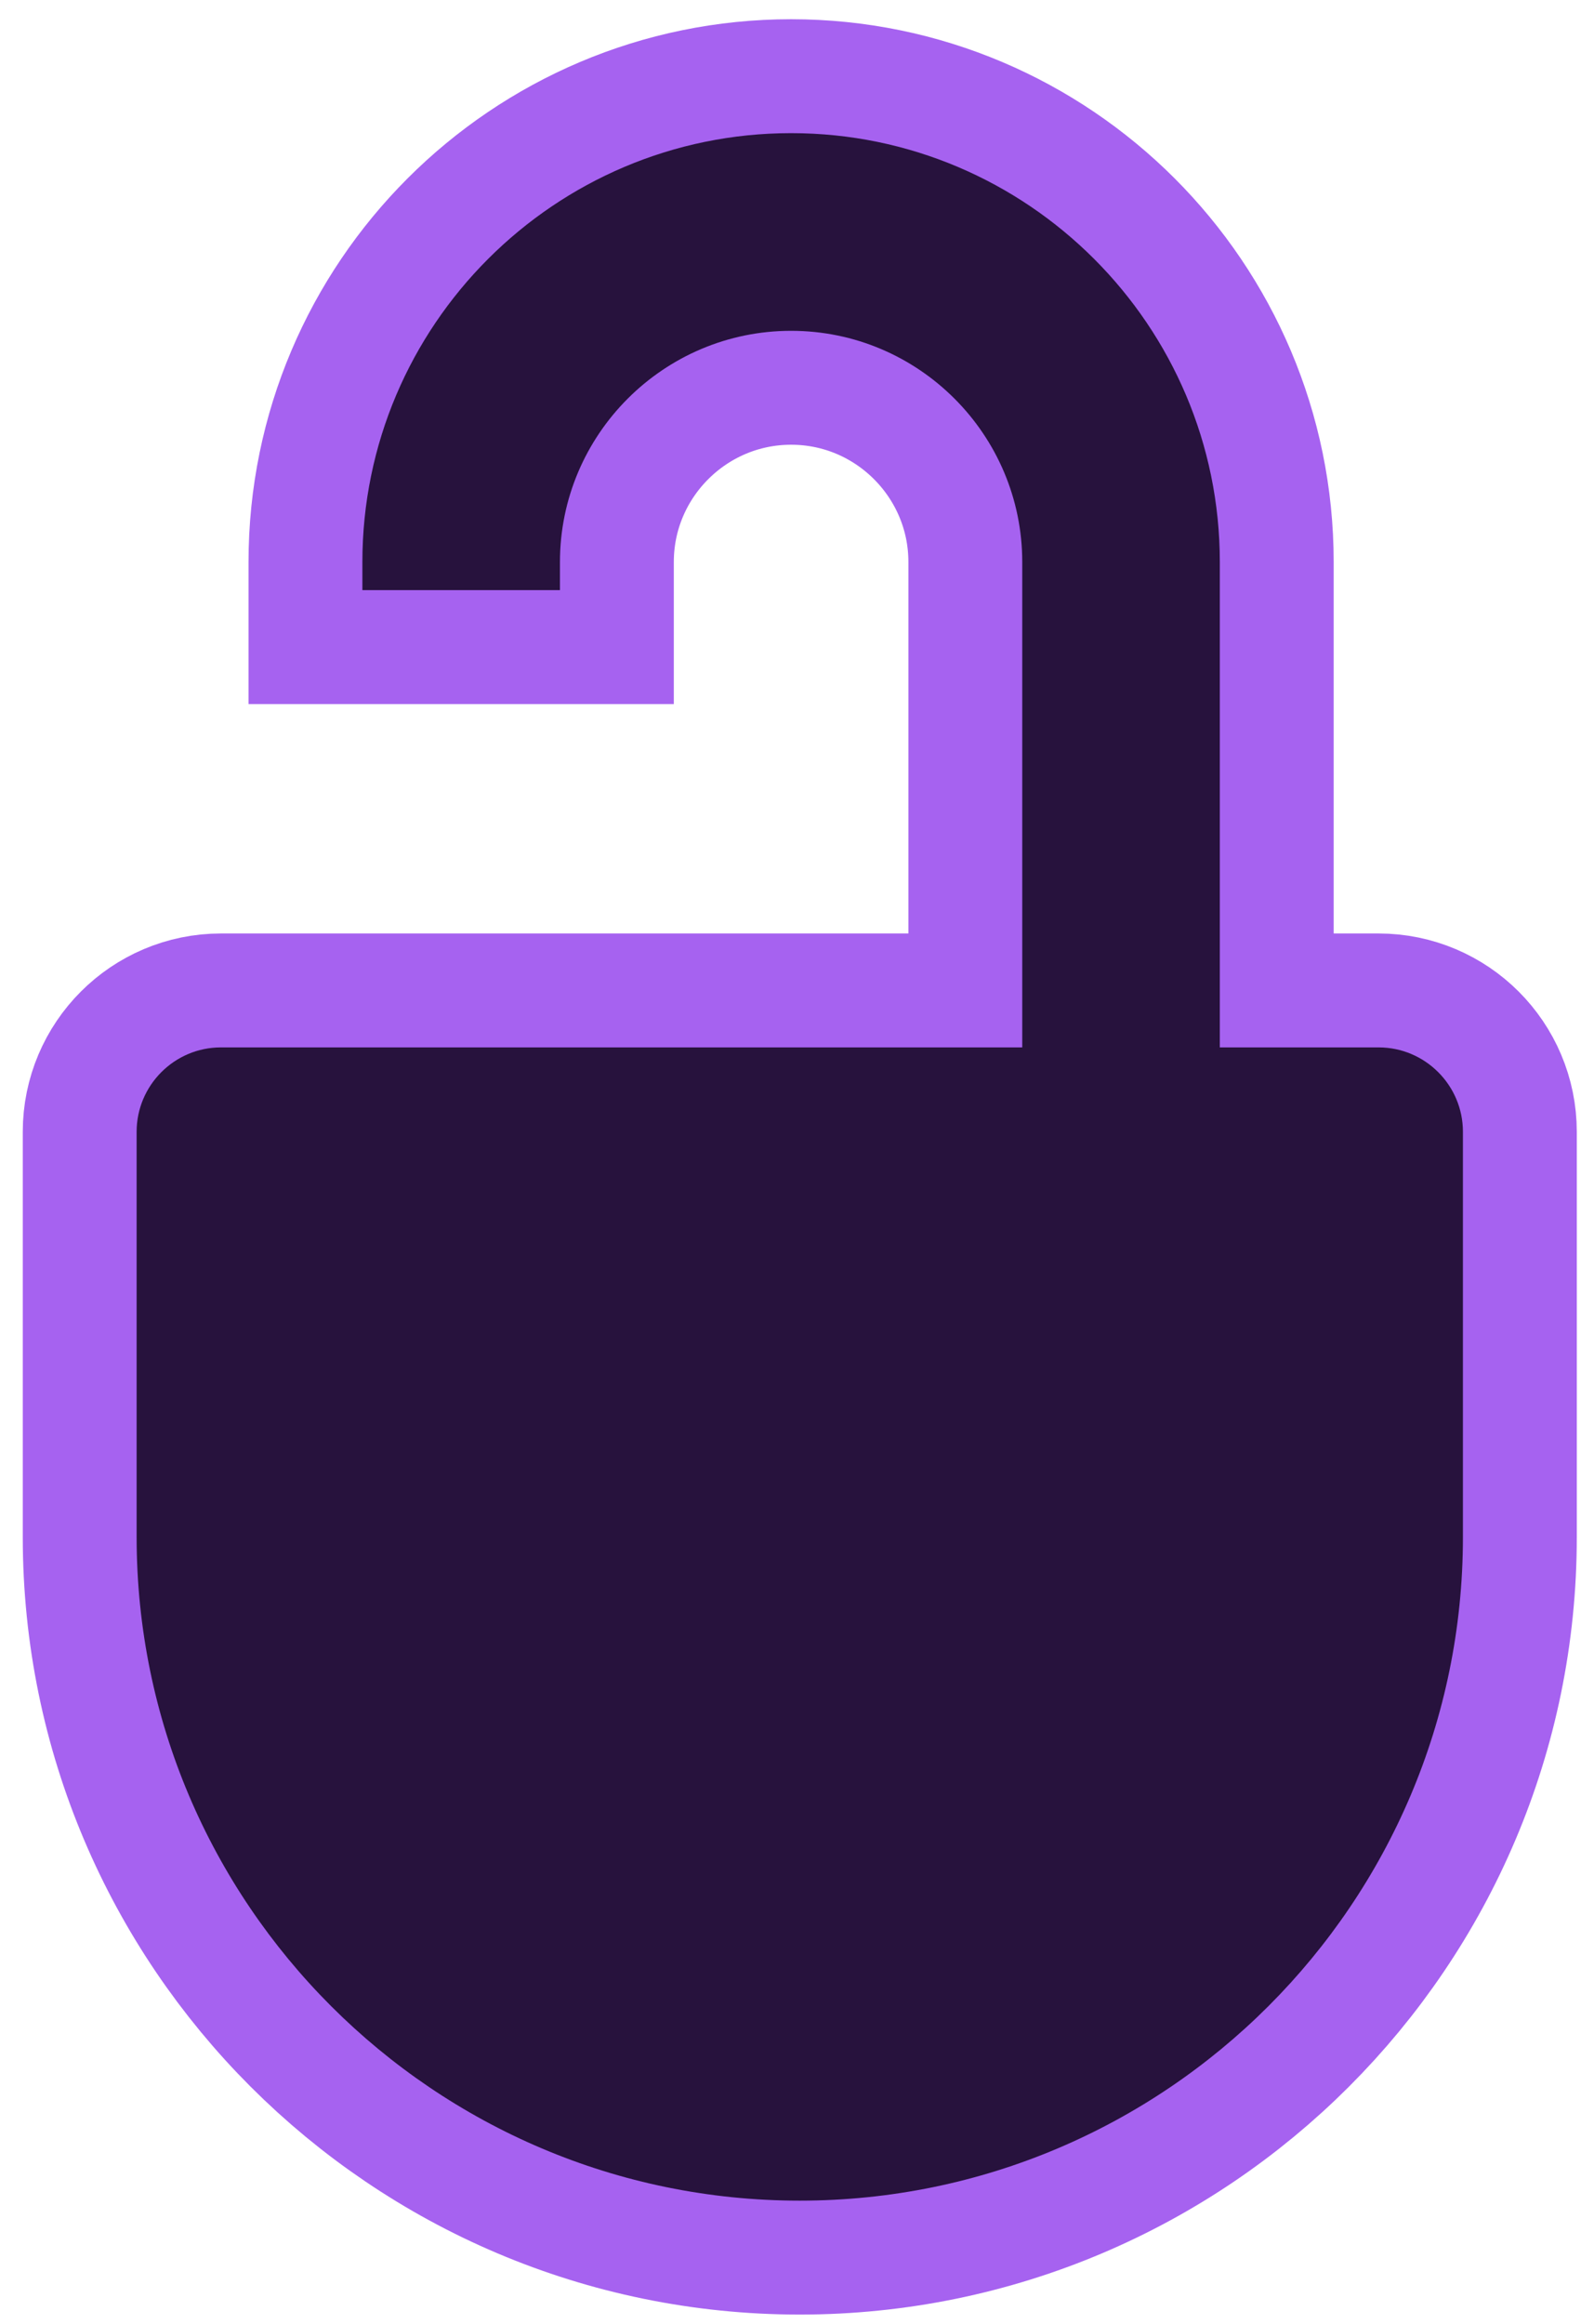 <?xml version="1.0" encoding="UTF-8"?>
<svg width="35px" height="51px" viewBox="0 0 35 51" version="1.1" xmlns="http://www.w3.org/2000/svg" xmlns:xlink="http://www.w3.org/1999/xlink">
    <!-- Generator: Sketch 63.1 (92452) - https://sketch.com -->
    <title>Group 13</title>
    <desc>Created with Sketch.</desc>
    <g id="Page-1" stroke="none" stroke-width="1" fill="none" fill-rule="evenodd">
        <g id="Ranking-Primeira-Rodada-Copy-26" transform="translate(-1472, -515)" fill="#27123D">
            <g id="Group-13" transform="translate(1475, 517.922)">
                <path d="M29.122,30.812 L29.122,21.916 C29.122,20.895 28.291,20.064 27.27,20.064 L23.784,20.064 L23.784,9.413 C23.784,4.223 19.561,-2.27373675e-13 14.371,-2.27373675e-13 C9.18,-2.27373675e-13 4.957,4.223 4.957,9.413 L4.957,10.029 L9.295,10.029 L9.295,9.413 C9.295,6.615 11.572,4.338 14.371,4.338 C17.17,4.338 19.446,6.615 19.446,9.413 L19.446,20.064 L1.851,20.064 C0.831,20.064 -3.41060513e-13,20.895 -3.41060513e-13,21.916 L-3.41060513e-13,30.812 C-3.41060513e-13,38.841 6.532,45.373 14.56,45.373 C22.59,45.373 29.122,38.841 29.122,30.812" id="Fill-78" stroke="#A662F0" stroke-width="5"></path>
                <path d="M29.122,30.812 L29.122,21.916 C29.122,20.895 28.291,20.064 27.27,20.064 L23.784,20.064 L23.784,9.413 C23.784,4.223 19.561,-2.27373675e-13 14.371,-2.27373675e-13 C9.18,-2.27373675e-13 4.957,4.223 4.957,9.413 L4.957,10.029 L9.295,10.029 L9.295,9.413 C9.295,6.615 11.572,4.338 14.371,4.338 C17.17,4.338 19.446,6.615 19.446,9.413 L19.446,20.064 L1.851,20.064 C0.831,20.064 -3.41060513e-13,20.895 -3.41060513e-13,21.916 L-3.41060513e-13,30.812 C-3.41060513e-13,38.841 6.532,45.373 14.56,45.373 C22.59,45.373 29.122,38.841 29.122,30.812" id="Fill-78"></path>
            </g>
        </g>
    </g>
</svg>